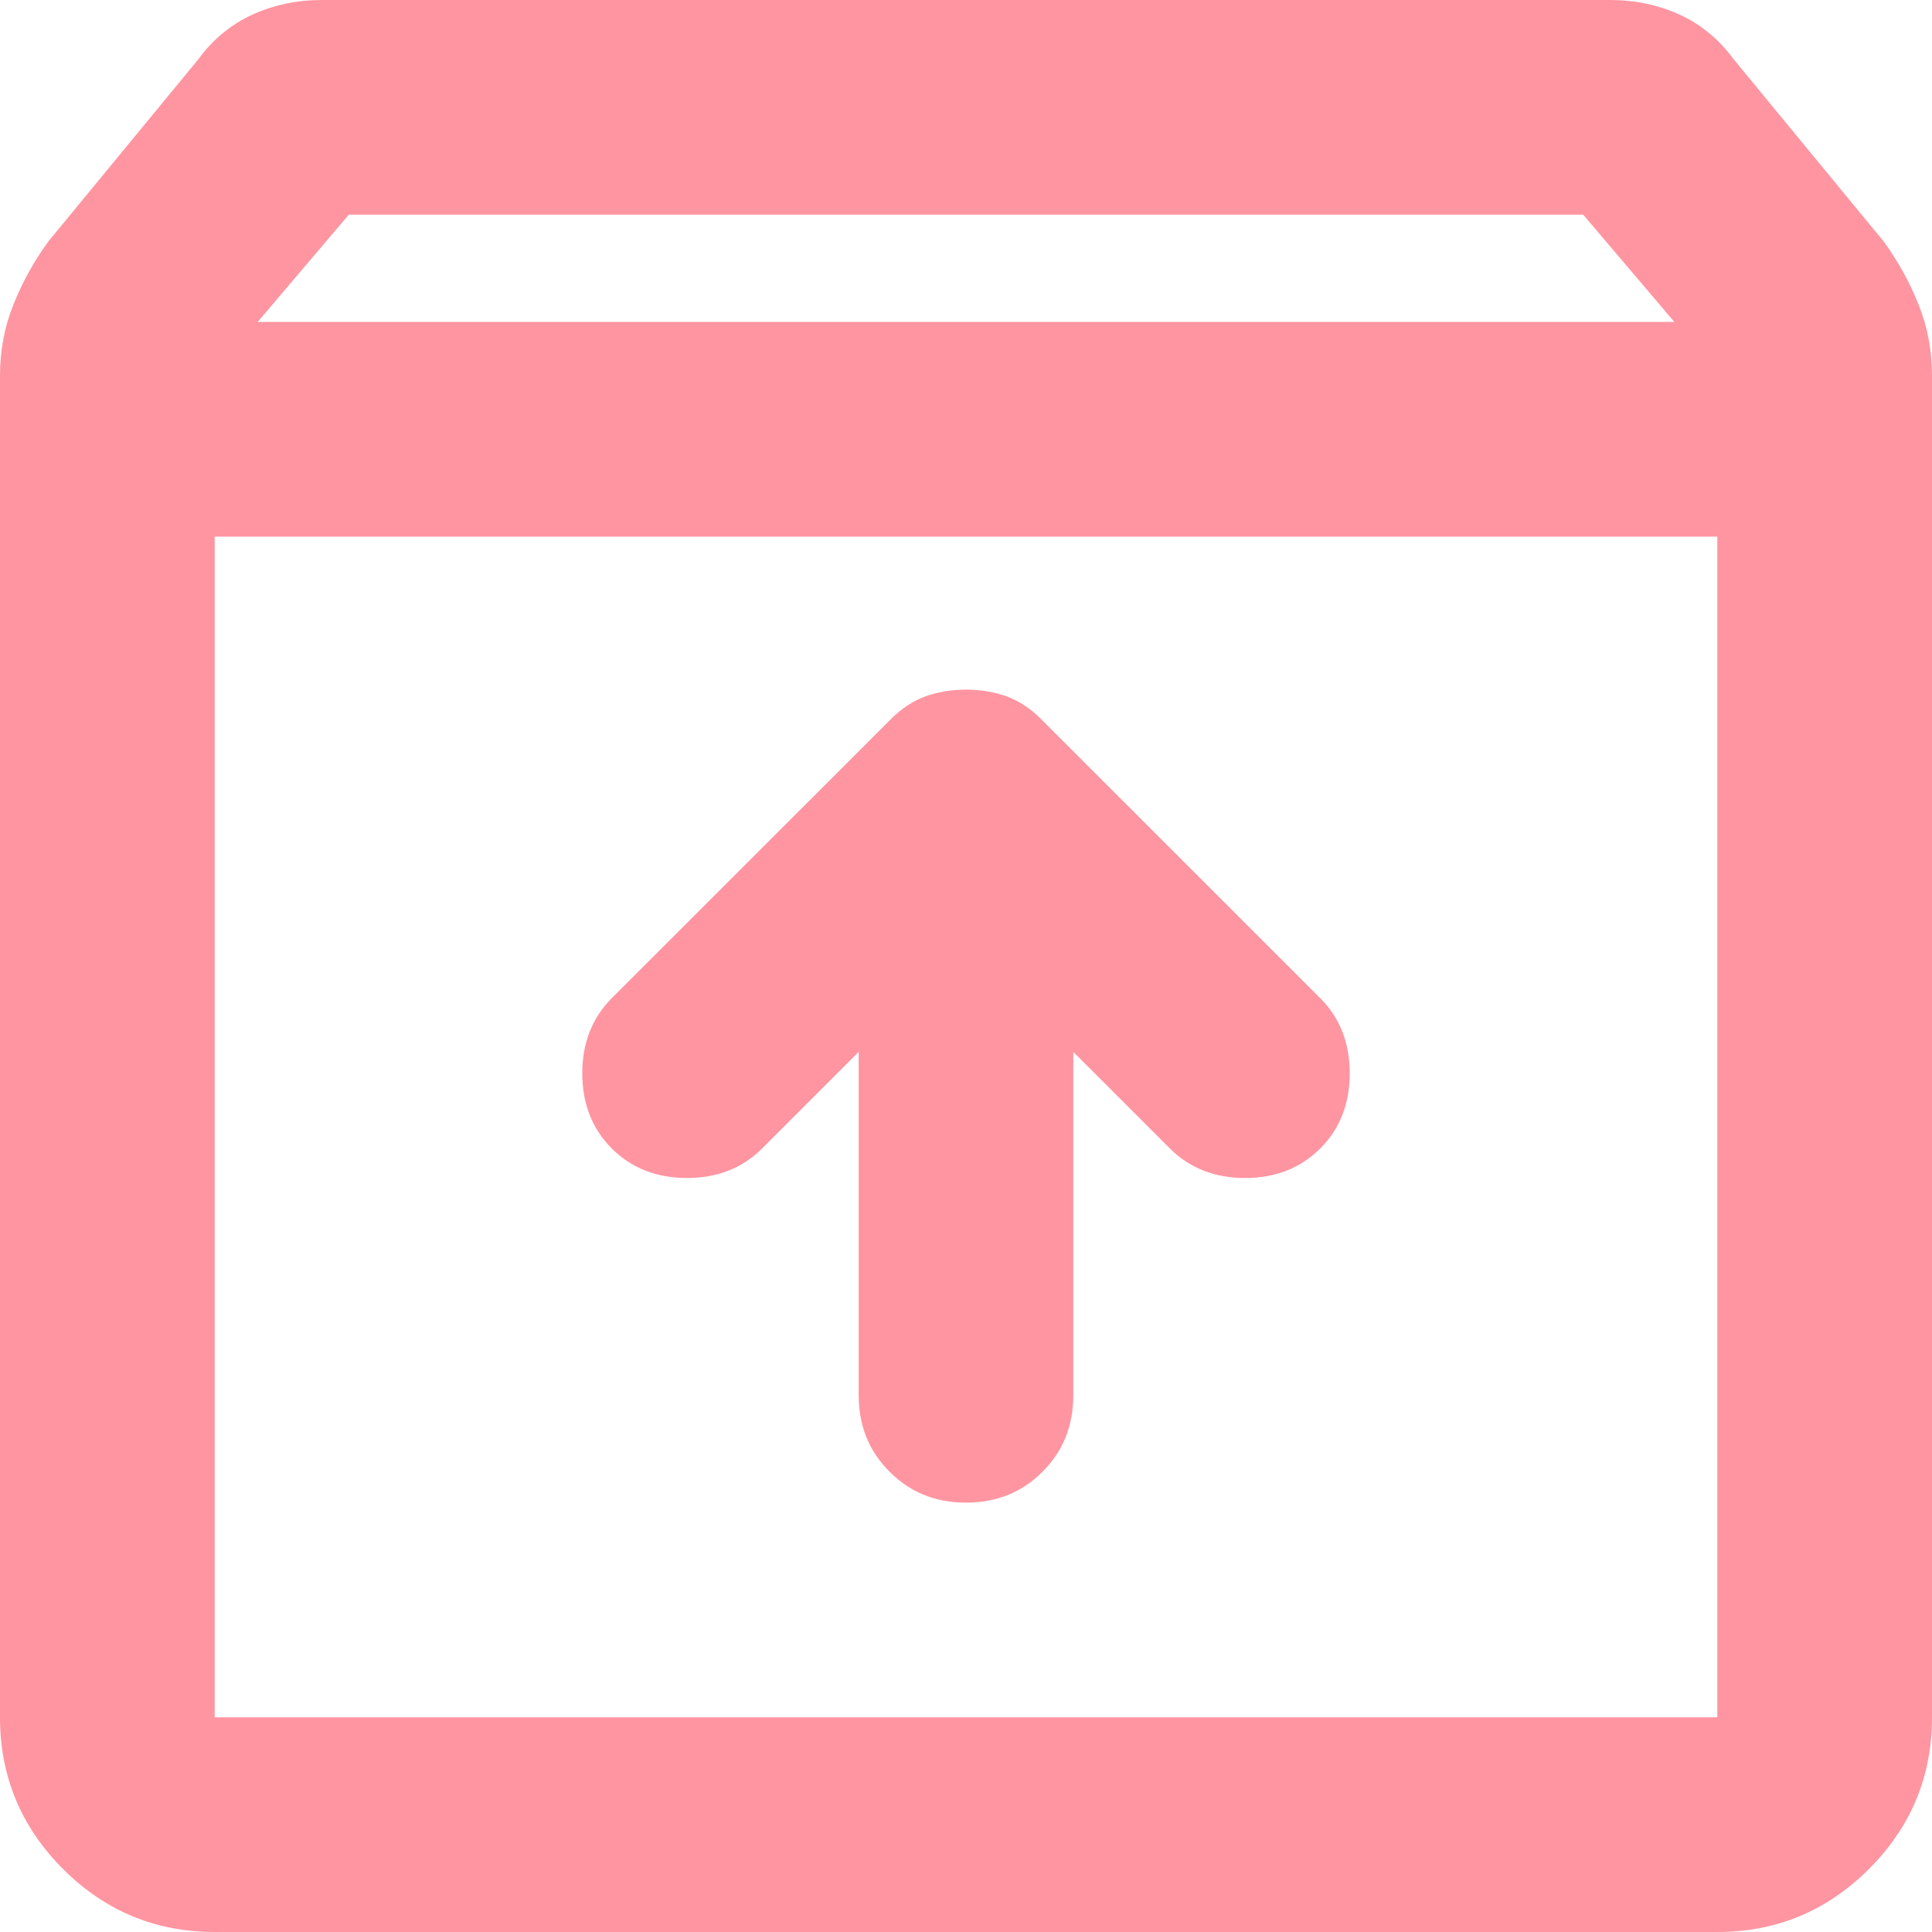 <svg width="26" height="26" viewBox="0 0 26 26" fill="none" xmlns="http://www.w3.org/2000/svg">
<path d="M2.889 26C2.094 26 1.414 25.717 0.848 25.152C0.283 24.586 0 23.906 0 23.111V5.056C0 4.719 0.06 4.399 0.181 4.098C0.301 3.797 0.457 3.515 0.65 3.25L2.672 0.794C2.865 0.53 3.106 0.331 3.394 0.198C3.683 0.066 3.996 0 4.333 0H21.667C22.004 0 22.317 0.066 22.606 0.198C22.894 0.331 23.135 0.53 23.328 0.794L25.35 3.25C25.543 3.515 25.699 3.797 25.819 4.098C25.94 4.399 26 4.719 26 5.056V23.111C26 23.906 25.717 24.586 25.152 25.152C24.586 25.717 23.906 26 23.111 26H2.889ZM3.467 4.333H22.533L21.306 2.889H4.694L3.467 4.333ZM2.889 23.111H23.111V7.222H2.889V23.111ZM13 20.222C13.409 20.222 13.753 20.084 14.03 19.806C14.306 19.53 14.444 19.187 14.444 18.778V14.156L15.744 15.456C16.009 15.72 16.346 15.853 16.756 15.853C17.165 15.853 17.502 15.72 17.767 15.456C18.032 15.191 18.164 14.854 18.164 14.444C18.164 14.035 18.032 13.698 17.767 13.433L14.011 9.678C13.867 9.533 13.71 9.431 13.542 9.37C13.373 9.31 13.193 9.281 13 9.281C12.807 9.281 12.627 9.31 12.458 9.37C12.29 9.431 12.133 9.533 11.989 9.678L8.233 13.433C7.969 13.698 7.836 14.035 7.836 14.444C7.836 14.854 7.969 15.191 8.233 15.456C8.498 15.72 8.835 15.853 9.244 15.853C9.654 15.853 9.991 15.72 10.256 15.456L11.556 14.156V18.778C11.556 19.187 11.694 19.53 11.972 19.806C12.248 20.084 12.591 20.222 13 20.222ZM2.889 23.111V7.222V23.111Z" fill="rgba(255, 123, 137, 0.8)"/>
</svg>
